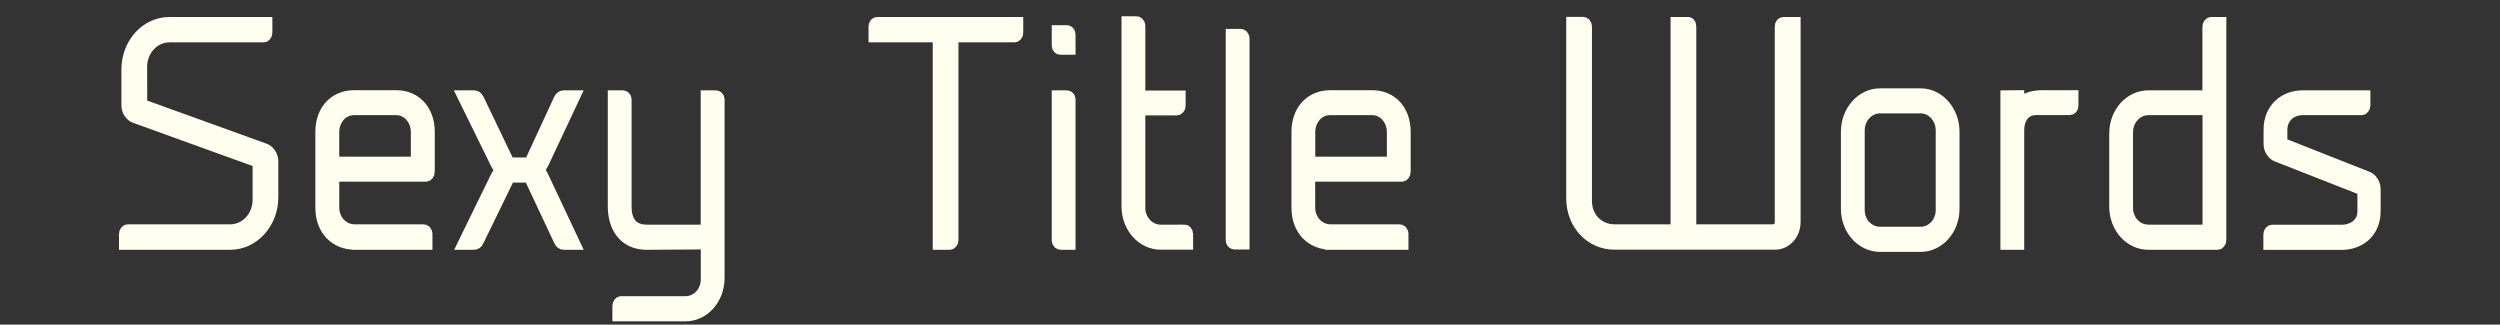 <?xml version="1.0" encoding="UTF-8" standalone="no"?>
<!-- Created with Inkscape (http://www.inkscape.org/) -->

<svg
   xmlns:dc="http://purl.org/dc/elements/1.1/"
   xmlns:cc="http://creativecommons.org/ns#"
   xmlns:rdf="http://www.w3.org/1999/02/22-rdf-syntax-ns#"
   xmlns:svg="http://www.w3.org/2000/svg"
   xmlns="http://www.w3.org/2000/svg"
   xmlns:sodipodi="http://sodipodi.sourceforge.net/DTD/sodipodi-0.dtd"
   xmlns:inkscape="http://www.inkscape.org/namespaces/inkscape"
   width="203.553mm"
   height="26.432mm"
   viewBox="0 0 203.553 26.432"
   version="1.1"
   id="svg8"
   inkscape:version="0.92.4 (33fec40, 2019-01-16)"
   sodipodi:docname="title.svg">
  <rect x="0" y="0" width="203.553" height="26.432" fill="#333333" stroke="none"/>
  <defs
     id="defs2" />
  <sodipodi:namedview
     id="base"
     pagecolor="#ffffff"
     bordercolor="#666666"
     borderopacity="1.0"
     inkscape:pageopacity="0.0"
     inkscape:pageshadow="2"
     inkscape:zoom="0.98994949"
     inkscape:cx="442.04277"
     inkscape:cy="13.611483"
     inkscape:document-units="mm"
     inkscape:current-layer="layer1"
     showgrid="false"
     inkscape:window-width="1920"
     inkscape:window-height="1015"
     inkscape:window-x="0"
     inkscape:window-y="0"
     inkscape:window-maximized="1" />
  <g
     inkscape:label="Layer 1"
     inkscape:groupmode="layer"
     id="layer1"
     transform="translate(-24.807,-82.926)">
    <g
       id="g905"
       style="stroke:#fffff0;stroke-opacity:1;fill:#fffff0;fill-opacity:1;stroke-width:1;stroke-miterlimit:4;stroke-dasharray:none">
      <g
         aria-label="Sexy Title Words"
         transform="matrix(7.814,0,0,8.53,-680.359,-1999.134)"
         style="font-style:normal;font-variant:normal;font-weight:normal;font-stretch:normal;font-size:2.667px;line-height:1.25;font-family:Prime;-inkscape-font-specification:Prime;letter-spacing:0px;word-spacing:0px;fill:#fffff0;fill-opacity:1;stroke:#fffff0;stroke-width:0.122;stroke-miterlimit:4;stroke-dasharray:none;stroke-opacity:1"
         id="flowRoot823">
        <path
           d="m 91.716,244.724 c 0,-0.162 0.132,-0.294 0.294,-0.294 h 0.98 c 0.017,0 0.031,-0.014 0.031,-0.031 V 244.31 h -1.011 c -0.244,0 -0.44,0.196 -0.44,0.44 v 0.344 c 0,0.045 0.034,0.092 0.076,0.106 l 1.26,0.417 c 0.017,0.006 0.031,0.022 0.031,0.039 v 0.339 c 0,0.162 -0.132,0.294 -0.294,0.294 h -1.067 c -0.017,0 -0.031,0.014 -0.031,0.031 v 0.09 h 1.098 c 0.241,0 0.44,-0.196 0.44,-0.44 v -0.347 c 0,-0.045 -0.036,-0.092 -0.078,-0.106 l -1.26,-0.417 c -0.014,-0.003 -0.028,-0.022 -0.028,-0.039 z"
           style="font-size:2.8px;line-height:30.85;letter-spacing:0.209px;fill:#fffff0;fill-opacity:1;stroke:#fffff0;stroke-width:0.122;stroke-miterlimit:4;stroke-dasharray:none;stroke-opacity:1"
           id="path907" />
        <path
           d="m 93.939,246.41 h 0.75 v -0.09 c 0,-0.017 -0.014,-0.031 -0.031,-0.031 H 93.939 c -0.123,0 -0.221,-0.098 -0.221,-0.221 v -0.342 h 0.003 c 0.014,0.02 0.036,0.034 0.062,0.034 h 0.899 c 0.017,0 0.031,-0.014 0.031,-0.034 v -0.381 c 0,-0.21 -0.148,-0.336 -0.339,-0.336 H 93.93 c -0.19,0 -0.339,0.126 -0.339,0.336 v 0.725 c 0,0.213 0.154,0.339 0.347,0.339 z m -0.008,-1.285 h 0.442 c 0.12,0 0.213,0.101 0.213,0.224 v 0.294 h -0.837 c -0.02,-0.003 -0.031,-0.014 -0.031,-0.031 v -0.263 c 0,-0.123 0.092,-0.224 0.213,-0.224 z"
           style="font-size:2.8px;line-height:30.85;letter-spacing:0.209px;fill:#fffff0;fill-opacity:1;stroke:#fffff0;stroke-width:0.122;stroke-miterlimit:4;stroke-dasharray:none;stroke-opacity:1"
           id="path909" />
        <path
           d="m 95.834,245.707 c 0.028,-0.014 0.053,-0.036 0.067,-0.064 l 0.325,-0.633 h -0.109 c -0.017,0 -0.034,0.011 -0.042,0.025 l -0.297,0.588 c -0.006,0.014 -0.025,0.028 -0.042,0.028 h -0.157 c -0.017,0 -0.036,-0.014 -0.045,-0.028 l -0.308,-0.588 c -0.008,-0.014 -0.025,-0.025 -0.042,-0.025 h -0.109 l 0.342,0.638 c 0.014,0.028 0.036,0.05 0.064,0.064 -0.028,0.014 -0.05,0.036 -0.064,0.062 l -0.339,0.636 h 0.106 c 0.017,0 0.036,-0.011 0.042,-0.028 l 0.311,-0.585 c 0.006,-0.017 0.025,-0.028 0.042,-0.028 h 0.154 c 0.017,0 0.036,0.011 0.042,0.028 l 0.3,0.585 c 0.006,0.017 0.025,0.028 0.042,0.028 h 0.109 l -0.328,-0.638 c -0.014,-0.028 -0.036,-0.05 -0.064,-0.064 z"
           style="font-size:2.8px;line-height:30.85;letter-spacing:0.209px;fill:#fffff0;fill-opacity:1;stroke:#fffff0;stroke-width:0.122;stroke-miterlimit:4;stroke-dasharray:none;stroke-opacity:1"
           id="path911" />
        <path
           d="m 97.701,245.01 h -0.095 v 1.232 c 0,0.028 -0.022,0.05 -0.05,0.05 h -0.574 c -0.165,0 -0.218,-0.109 -0.218,-0.232 v -1.022 c 0,-0.017 -0.014,-0.028 -0.031,-0.028 h -0.095 v 1.047 c 0,0.193 0.109,0.353 0.344,0.353 l 0.549,-0.003 c 0.036,0 0.064,-0.014 0.076,-0.039 v 0.386 c 0,0.123 -0.098,0.221 -0.221,0.221 h -0.672 c -0.014,0 -0.028,0.014 -0.028,0.031 v 0.087 h 0.7 c 0.193,0 0.347,-0.157 0.347,-0.353 v -1.702 c 0,-0.017 -0.014,-0.028 -0.031,-0.028 z"
           style="font-size:2.8px;line-height:30.85;letter-spacing:0.209px;fill:#fffff0;fill-opacity:1;stroke:#fffff0;stroke-width:0.122;stroke-miterlimit:4;stroke-dasharray:none;stroke-opacity:1"
           id="path913" />
        <path
           d="m 100.024,244.43 v 1.98 h 0.115 c 0.017,0 0.031,-0.014 0.031,-0.031 v -1.949 h 0.644 c 0.017,0 0.031,-0.014 0.031,-0.031 V 244.31 h -1.459 c -0.017,0 -0.031,0.011 -0.031,0.028 v 0.092 z"
           style="font-size:2.8px;line-height:30.85;letter-spacing:0.209px;fill:#fffff0;fill-opacity:1;stroke:#fffff0;stroke-width:0.122;stroke-miterlimit:4;stroke-dasharray:none;stroke-opacity:1"
           id="path915" />
        <path
           d="m 101.264,244.388 v 0.132 c 0,0.017 0.011,0.028 0.028,0.028 h 0.098 v -0.132 c 0,-0.014 -0.011,-0.028 -0.028,-0.028 z m 0,0.622 v 1.369 c 0,0.017 0.014,0.031 0.031,0.031 h 0.095 v -1.372 c 0,-0.017 -0.014,-0.028 -0.031,-0.028 z"
           style="font-size:2.8px;line-height:30.85;letter-spacing:0.209px;fill:#fffff0;fill-opacity:1;stroke:#fffff0;stroke-width:0.122;stroke-miterlimit:4;stroke-dasharray:none;stroke-opacity:1"
           id="path917" />
        <path
           d="m 102.587,246.292 h -0.249 c -0.123,0 -0.221,-0.101 -0.221,-0.221 v -0.944 h 0.389 c 0.017,0 0.031,-0.014 0.031,-0.031 v -0.084 h -0.342 c -0.039,0 -0.076,0.022 -0.078,0.053 v -0.731 c 0,-0.017 -0.014,-0.031 -0.031,-0.031 h -0.095 v 1.753 c 0,0.196 0.154,0.353 0.347,0.353 h 0.277 v -0.087 c 0,-0.017 -0.014,-0.031 -0.028,-0.031 z"
           style="font-size:2.8px;line-height:30.85;letter-spacing:0.209px;fill:#fffff0;fill-opacity:1;stroke:#fffff0;stroke-width:0.122;stroke-miterlimit:4;stroke-dasharray:none;stroke-opacity:1"
           id="path919" />
        <path
           d="m 103.077,246.379 c 0,0.017 0.014,0.028 0.031,0.028 h 0.095 v -1.952 c 0,-0.017 -0.014,-0.031 -0.031,-0.031 h -0.095 z"
           style="font-size:2.8px;line-height:30.85;letter-spacing:0.209px;fill:#fffff0;fill-opacity:1;stroke:#fffff0;stroke-width:0.122;stroke-miterlimit:4;stroke-dasharray:none;stroke-opacity:1"
           id="path921" />
        <path
           d="m 104.109,246.41 h 0.75 v -0.09 c 0,-0.017 -0.014,-0.031 -0.031,-0.031 h -0.72 c -0.123,0 -0.221,-0.098 -0.221,-0.221 v -0.342 h 0.003 c 0.014,0.02 0.036,0.034 0.062,0.034 h 0.899 c 0.017,0 0.031,-0.014 0.031,-0.034 v -0.381 c 0,-0.21 -0.148,-0.336 -0.339,-0.336 h -0.442 c -0.19,0 -0.339,0.126 -0.339,0.336 v 0.725 c 0,0.213 0.154,0.339 0.347,0.339 z m -0.008,-1.285 h 0.442 c 0.12,0 0.213,0.101 0.213,0.224 v 0.294 h -0.837 c -0.02,-0.003 -0.031,-0.014 -0.031,-0.031 v -0.263 c 0,-0.123 0.092,-0.224 0.213,-0.224 z"
           style="font-size:2.8px;line-height:30.85;letter-spacing:0.209px;fill:#fffff0;fill-opacity:1;stroke:#fffff0;stroke-width:0.122;stroke-miterlimit:4;stroke-dasharray:none;stroke-opacity:1"
           id="path923" />
        <path
           d="m 108.829,244.31 c -0.017,0 -0.031,0.011 -0.031,0.028 v 1.87 c 0,0.045 -0.036,0.081 -0.081,0.081 h -0.823 c -0.02,-0.006 -0.034,-0.025 -0.036,-0.048 V 244.338 c 0,-0.017 -0.011,-0.031 -0.028,-0.028 h -0.118 v 1.901 c 0,0.036 0.017,0.067 0.042,0.078 h -0.686 c -0.168,0 -0.297,-0.12 -0.297,-0.283 v -1.666 c 0,-0.017 -0.014,-0.031 -0.031,-0.031 h -0.115 v 1.672 c 0,0.241 0.193,0.428 0.442,0.428 h 1.674 c 0.112,0 0.204,-0.09 0.204,-0.202 V 244.31 Z"
           style="font-size:2.8px;line-height:30.85;letter-spacing:0.209px;fill:#fffff0;fill-opacity:1;stroke:#fffff0;stroke-width:0.122;stroke-miterlimit:4;stroke-dasharray:none;stroke-opacity:1"
           id="path925" />
        <path
           d="m 109.834,246.43 h 0.423 c 0.19,0 0.344,-0.157 0.344,-0.35 v -0.736 c 0,-0.193 -0.154,-0.353 -0.344,-0.353 h -0.423 c -0.193,0 -0.347,0.16 -0.347,0.353 v 0.736 c 0,0.193 0.154,0.35 0.347,0.35 z m 0,-1.322 h 0.423 c 0.12,0 0.218,0.101 0.218,0.224 v 0.759 c 0,0.123 -0.098,0.221 -0.218,0.221 h -0.423 c -0.123,0 -0.221,-0.098 -0.221,-0.221 v -0.759 c 0,-0.123 0.098,-0.224 0.221,-0.224 z"
           style="font-size:2.8px;line-height:30.85;letter-spacing:0.209px;fill:#fffff0;fill-opacity:1;stroke:#fffff0;stroke-width:0.122;stroke-miterlimit:4;stroke-dasharray:none;stroke-opacity:1"
           id="path927" />
        <path
           d="m 111.149,245.01 v 1.4 h 0.126 v -1.084 c 0,0 -0.006,-0.202 0.19,-0.202 h 0.344 c 0.017,0 0.031,-0.011 0.031,-0.028 v -0.087 h -0.319 c -0.19,0 -0.246,0.092 -0.246,0.092 v -0.092 z"
           style="font-size:2.8px;line-height:30.85;letter-spacing:0.209px;fill:#fffff0;fill-opacity:1;stroke:#fffff0;stroke-width:0.122;stroke-miterlimit:4;stroke-dasharray:none;stroke-opacity:1"
           id="path929" />
        <path
           d="m 113.285,244.31 c -0.017,0 -0.031,0.014 -0.031,0.031 v 0.722 c -0.003,-0.031 -0.039,-0.053 -0.078,-0.053 h -0.546 c -0.193,0 -0.347,0.157 -0.347,0.35 v 0.7 c 0,0.193 0.154,0.35 0.347,0.35 h 0.72 c 0.017,0 0.031,-0.014 0.031,-0.031 V 244.31 Z m -0.655,1.982 c -0.123,0 -0.221,-0.098 -0.221,-0.221 v -0.722 c 0,-0.123 0.098,-0.224 0.221,-0.224 h 0.577 c 0.025,0.003 0.045,0.022 0.048,0.05 v 1.117 z"
           style="font-size:2.8px;line-height:30.85;letter-spacing:0.209px;fill:#fffff0;fill-opacity:1;stroke:#fffff0;stroke-width:0.122;stroke-miterlimit:4;stroke-dasharray:none;stroke-opacity:1"
           id="path931" />
        <path
           d="m 114.869,245.923 v 0.182 c 0,0.12 -0.106,0.188 -0.227,0.188 h -0.722 c -0.017,0 -0.031,0.014 -0.031,0.031 v 0.087 h 0.753 c 0.19,0 0.347,-0.112 0.347,-0.308 v -0.213 c 0,-0.045 -0.034,-0.092 -0.076,-0.106 l -0.868,-0.314 c -0.014,-0.006 -0.028,-0.022 -0.028,-0.039 v -0.104 c 0,-0.123 0.098,-0.202 0.221,-0.202 h 0.613 c 0.017,0 0.031,-0.014 0.031,-0.031 v -0.084 h -0.644 c -0.193,0 -0.347,0.12 -0.347,0.314 v 0.14 c 0,0.045 0.034,0.092 0.076,0.106 l 0.874,0.314 c 0.014,0.003 0.028,0.022 0.028,0.039 z"
           style="font-size:2.8px;line-height:30.85;letter-spacing:0.209px;fill:#fffff0;fill-opacity:1;stroke:#fffff0;stroke-width:0.122;stroke-miterlimit:4;stroke-dasharray:none;stroke-opacity:1"
           id="path933" />
      </g>
    </g>
  </g>
</svg>
